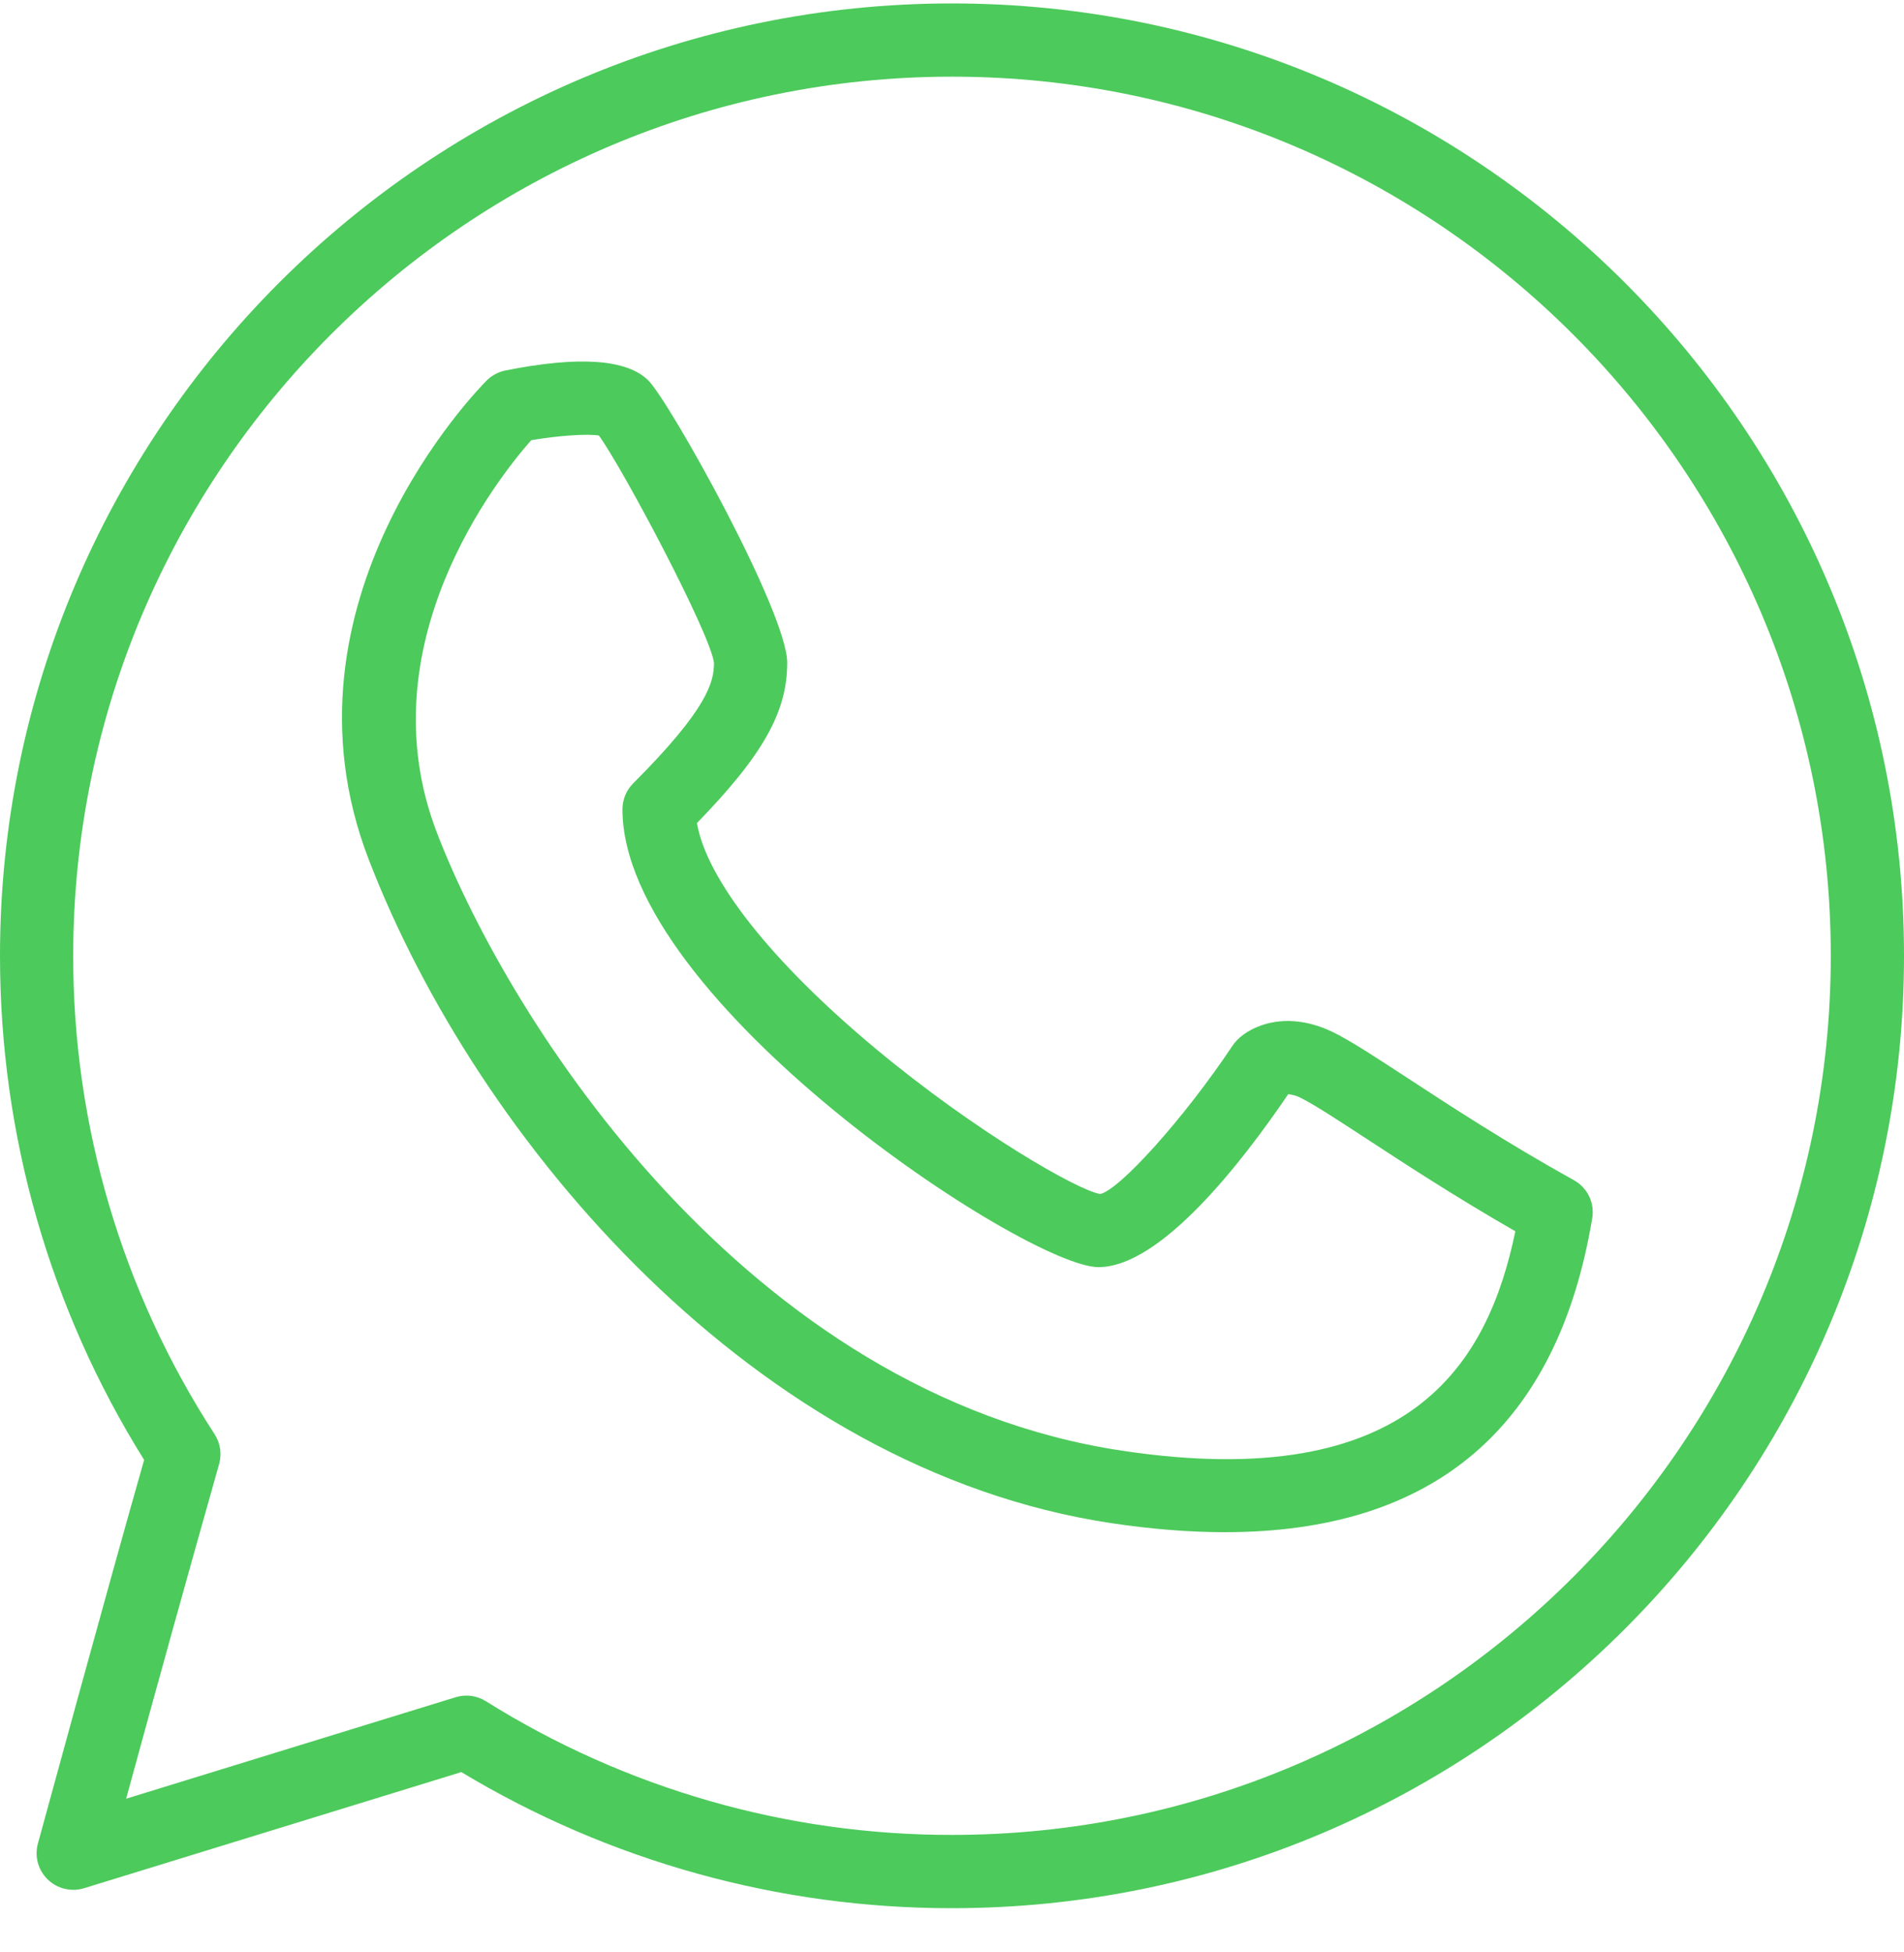 <svg width="40" height="41" viewBox="0 0 40 41" fill="none" xmlns="http://www.w3.org/2000/svg">
<g clip-path="url(#clip0_2187_11228)">
<path d="M20 0.072C8.972 0.072 0 9.043 0 20.072C0 23.834 1.045 27.486 3.028 30.658C2.238 33.426 0.812 38.661 0.796 38.716C0.76 38.849 0.76 38.989 0.796 39.121C0.833 39.254 0.905 39.375 1.004 39.47C1.206 39.665 1.498 39.734 1.765 39.653L9.692 37.214C12.804 39.087 16.368 40.075 20 40.072C31.029 40.072 40 31.1 40 20.072C40 9.043 31.029 0.072 20 0.072ZM20 38.533C16.537 38.537 13.142 37.563 10.207 35.725C10.113 35.666 10.008 35.629 9.899 35.614C9.789 35.6 9.678 35.609 9.572 35.642L2.65 37.773C3.29 35.428 3.94 33.087 4.602 30.75C4.664 30.536 4.629 30.305 4.508 30.118C2.565 27.128 1.534 23.638 1.538 20.072C1.538 9.893 9.821 1.61 20 1.61C30.179 1.61 38.462 9.893 38.462 20.072C38.462 30.251 30.179 38.533 20 38.533Z" fill="#4CCA5B"/>
<path d="M33.065 24.784C31.645 23.996 30.436 23.205 29.554 22.628C28.88 22.188 28.393 21.87 28.036 21.691C27.038 21.193 26.282 21.545 25.995 21.836C25.959 21.871 25.927 21.911 25.898 21.953C24.862 23.507 23.509 24.994 23.113 25.074C22.655 25.003 20.513 23.785 18.384 22.012C16.21 20.2 14.842 18.466 14.642 17.284C16.036 15.849 16.538 14.946 16.538 13.918C16.538 12.859 14.068 8.436 13.621 7.99C13.172 7.542 12.162 7.472 10.618 7.78C10.47 7.81 10.333 7.883 10.225 7.99C10.039 8.176 5.665 12.636 7.743 18.04C10.025 23.972 15.881 30.866 23.347 31.986C24.195 32.113 24.991 32.176 25.735 32.176C30.128 32.176 32.72 29.966 33.45 25.583C33.477 25.426 33.454 25.265 33.385 25.122C33.316 24.979 33.204 24.861 33.065 24.784ZM23.575 30.465C15.68 29.281 10.707 21.459 9.179 17.488C7.664 13.55 10.459 10.038 11.16 9.244C11.731 9.147 12.332 9.106 12.582 9.146C13.106 9.874 14.92 13.301 15 13.918C15 14.322 14.868 14.884 13.302 16.451C13.231 16.522 13.174 16.607 13.135 16.701C13.097 16.794 13.077 16.894 13.077 16.995C13.077 21.023 21.572 26.61 23.077 26.61C24.385 26.61 26.091 24.411 27.063 22.978C27.163 22.988 27.261 23.018 27.349 23.067C27.625 23.206 28.105 23.52 28.712 23.916C29.514 24.44 30.578 25.136 31.835 25.857C31.265 28.603 29.669 31.38 23.575 30.465Z" fill="#4CCA5B"/>
</g>
<defs>
<clipPath id="clip0_2187_11228">
<rect width="40" height="40" fill="white" transform="translate(0 0.072)"/>
</clipPath>
</defs>
</svg>
